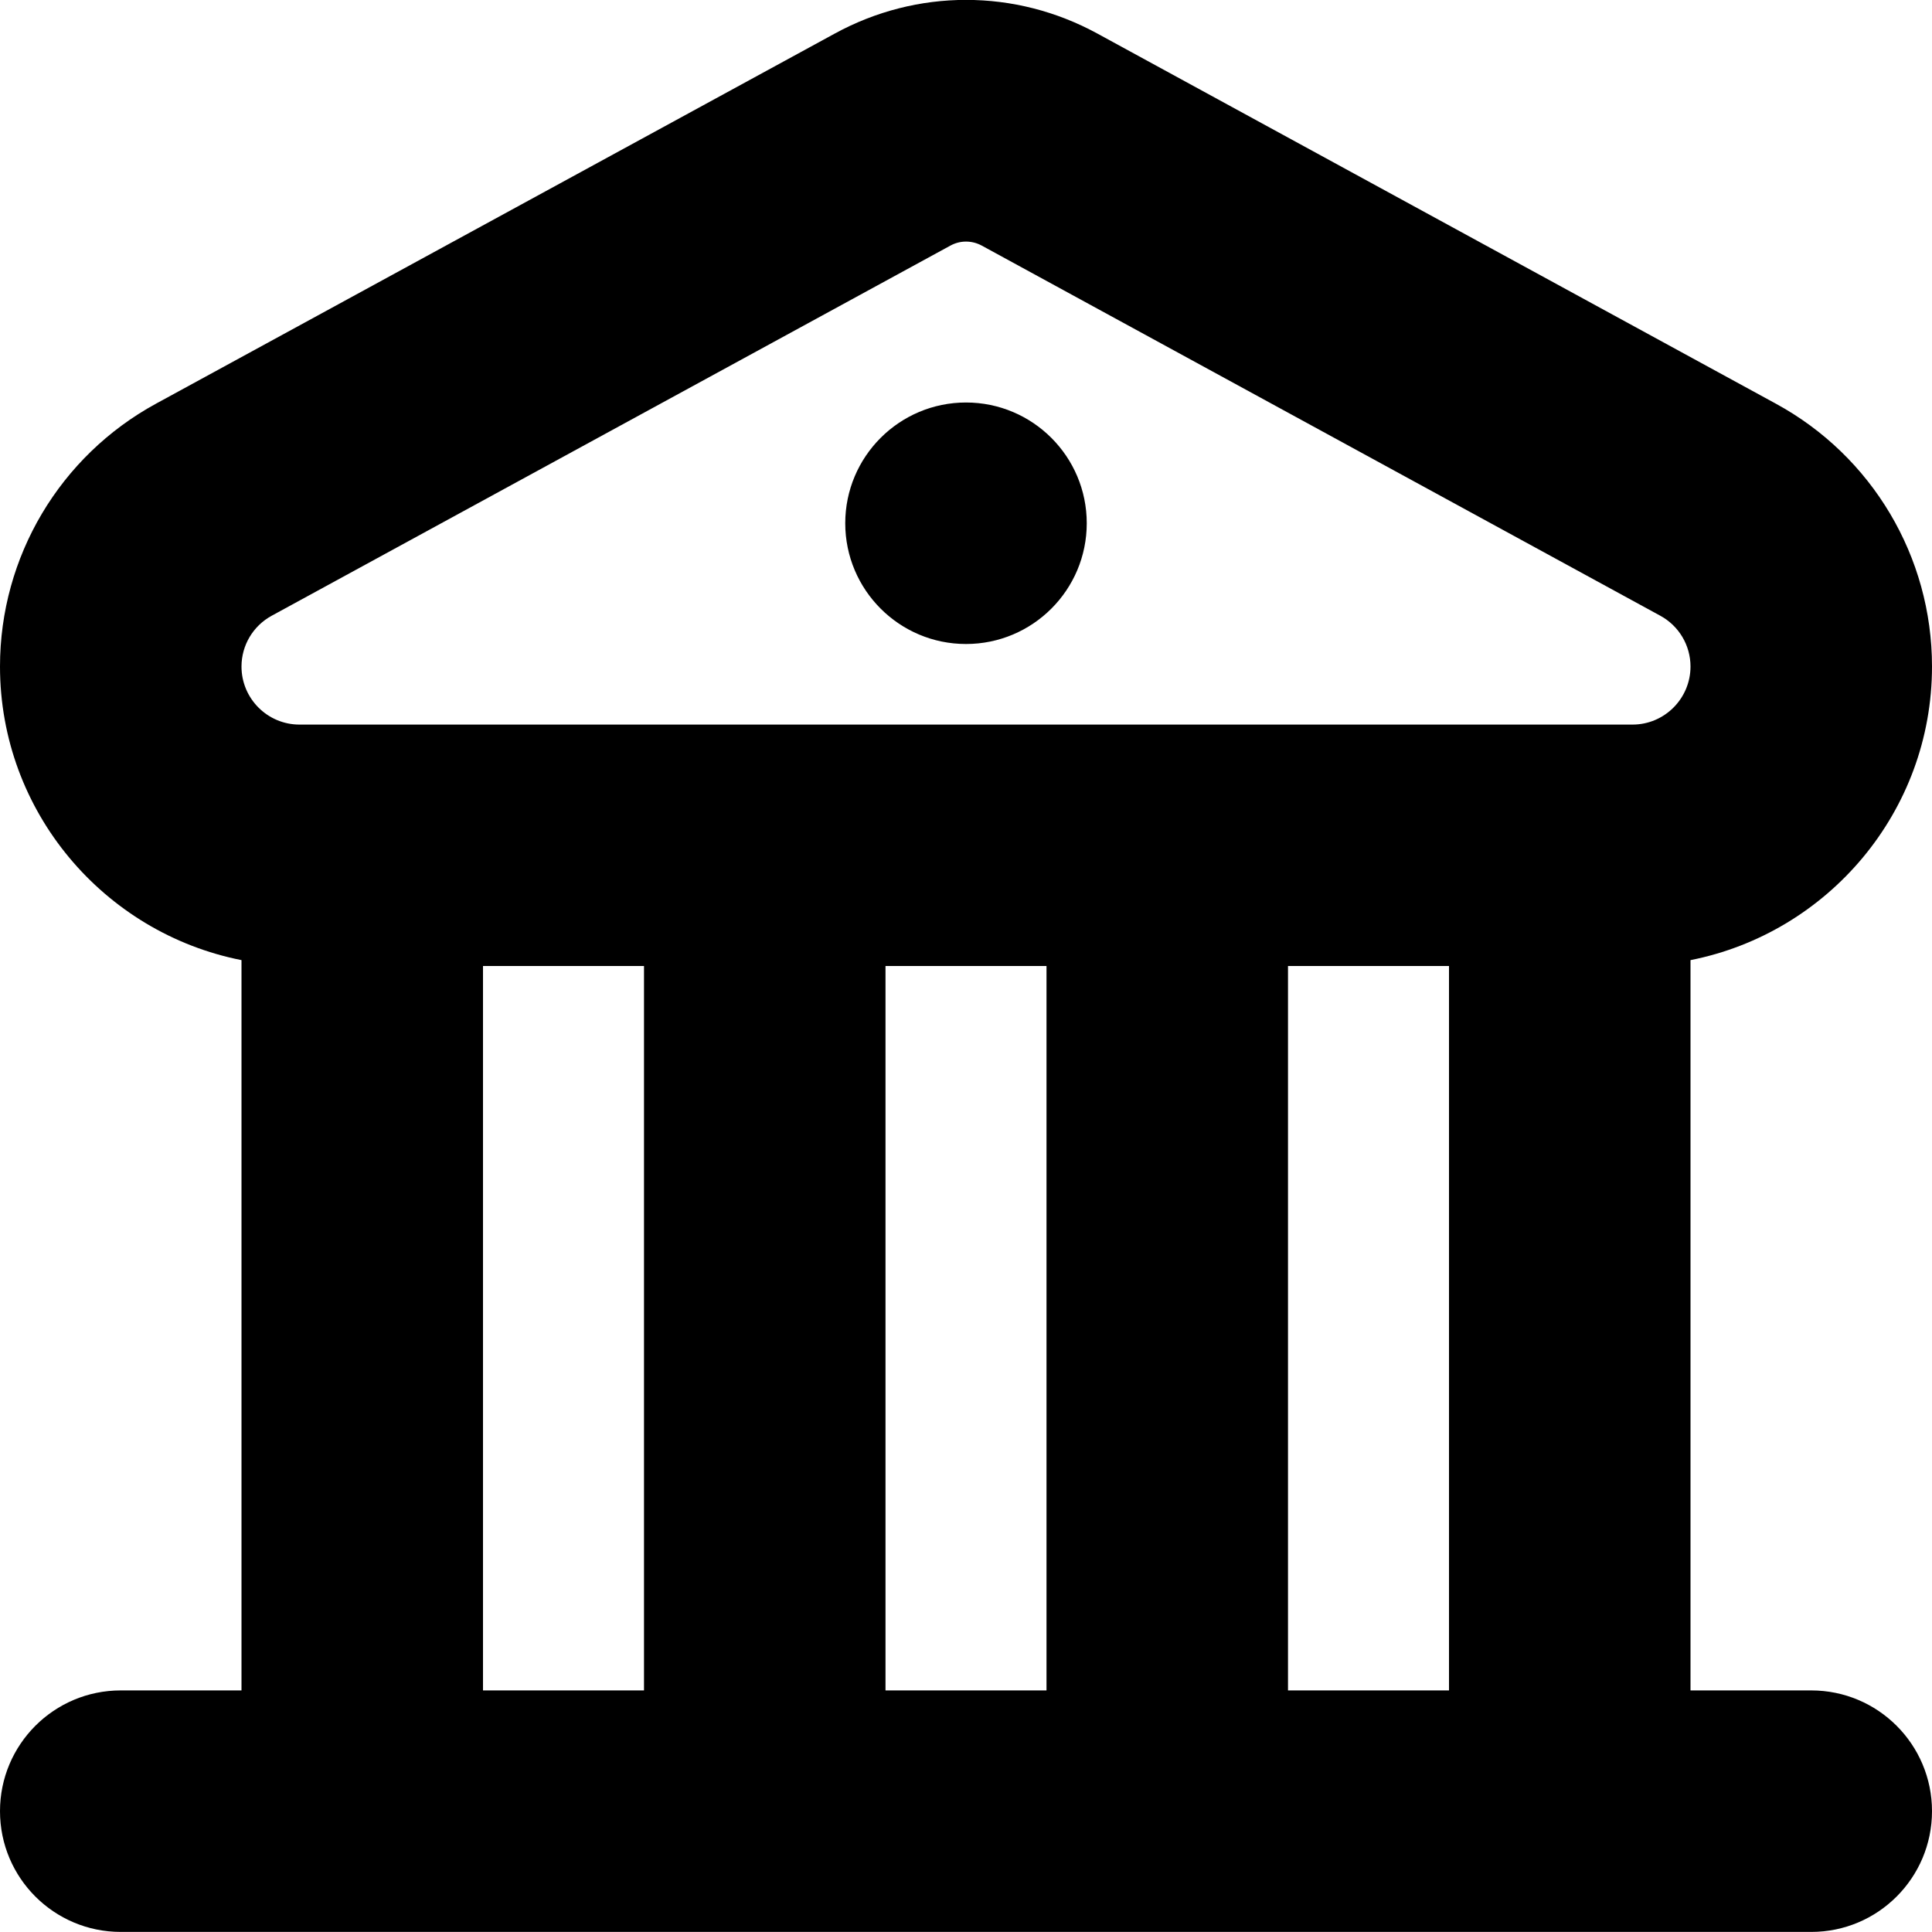 <svg id="Layer_1" viewBox="0 0 24 24" xmlns="http://www.w3.org/2000/svg" data-name="Layer 1"><path d="m22.5 20.999h-1.5v-9.072c1.707-.337 3-1.843 3-3.648 0-1.362-.743-2.613-1.939-3.264l-8.427-4.597c-1.023-.559-2.244-.559-3.266 0l-8.429 4.596c-1.196.652-1.939 1.903-1.939 3.265 0 1.805 1.293 3.311 3 3.648v9.072h-1.5c-.829 0-1.5.672-1.5 1.5s.671 1.5 1.5 1.5h21c.829 0 1.5-.672 1.5-1.5s-.671-1.5-1.5-1.5zm-9.5-8.999v8.999h-2v-8.999zm3 0h2v8.999h-2zm-12.625-4.351s0 0 0 0l8.431-4.598c.122-.067.268-.066.39 0l8.429 4.598c.231.126.375.367.375.631 0 .397-.323.721-.72.721h-16.56c-.397 0-.72-.323-.72-.721 0-.264.144-.505.375-.631zm2.625 4.351h2v8.999h-2zm4.5-5.5c0-.828.672-1.5 1.5-1.5s1.5.672 1.5 1.5-.672 1.5-1.5 1.5-1.5-.672-1.5-1.5z"/></svg>
